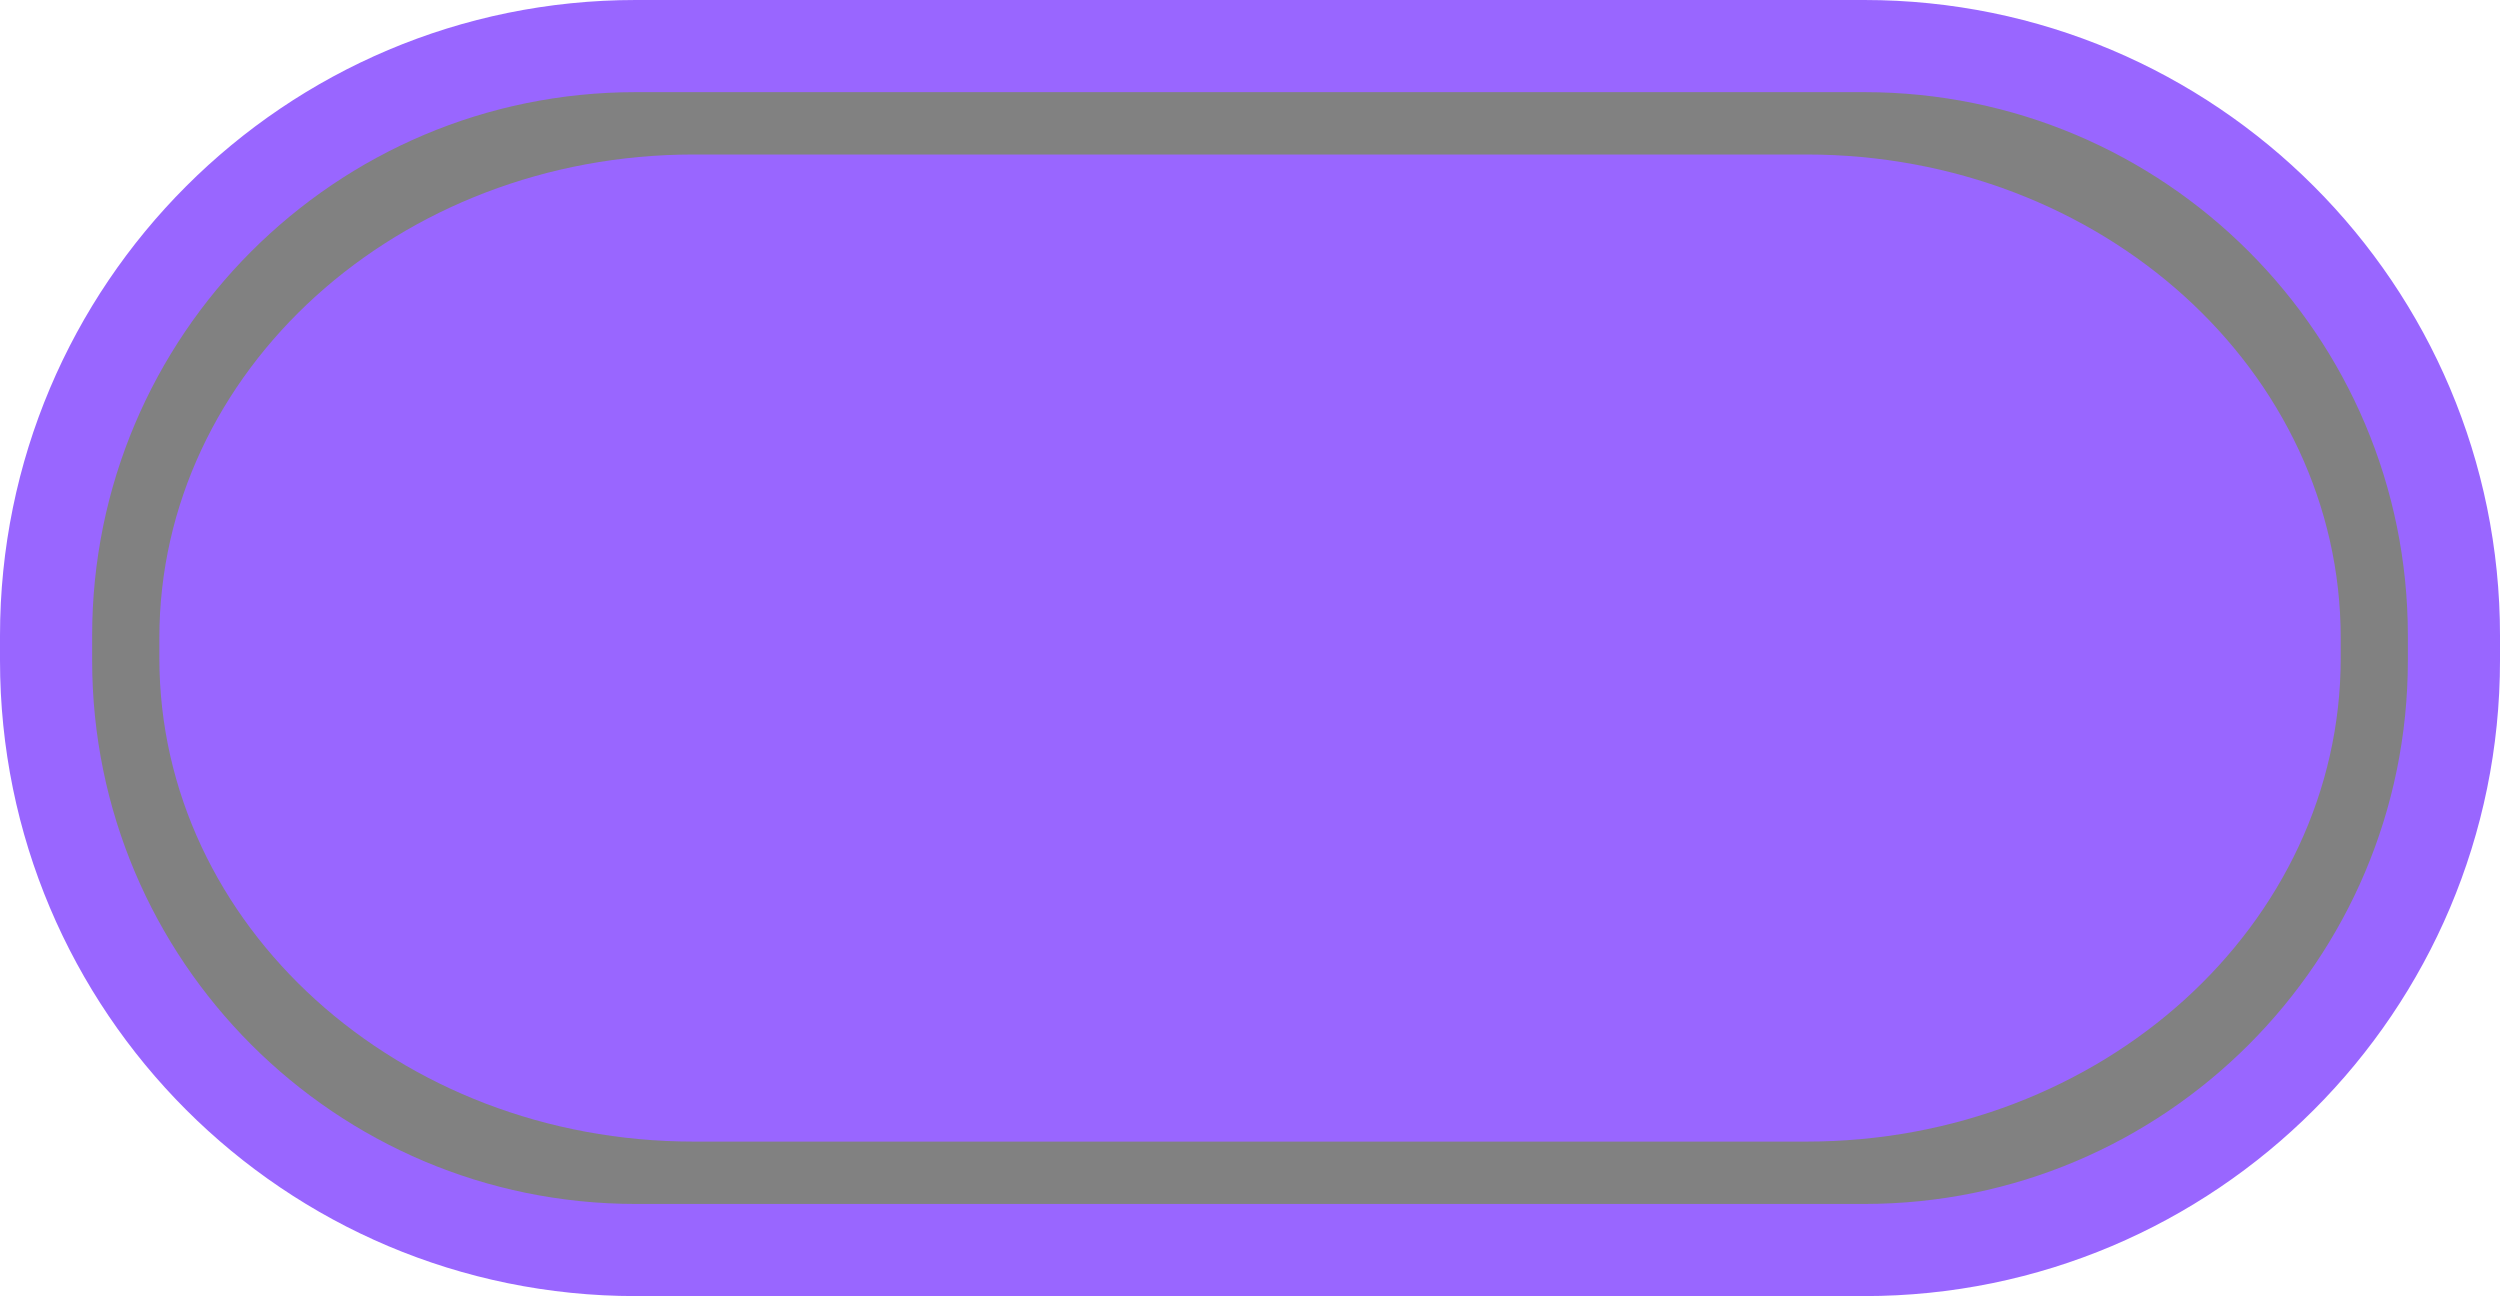 <svg version="1.1" xmlns="http://www.w3.org/2000/svg" xmlns:xlink="http://www.w3.org/1999/xlink" width="67.833" height="35.167" viewBox="0,0,67.833,35.167"><g transform="translate(-286.083,-162.417)"><g stroke-miterlimit="10"><path d="M287.333,179.667c0,-8.837 7.163,-16 16,-16h33.333c8.837,0 16,7.163 16,16v0.667c0,8.837 -7.163,16 -16,16h-33.333c-8.837,0 -16,-7.163 -16,-16z" fill-opacity="0.494" fill="#000000" stroke="#9966ff" stroke-width="2.5"/><path d="M290.407,179.727c0,-7.245 6.49,-13.118 14.495,-13.118h30.197c8.005,0 14.495,5.873 14.495,13.118v0.547c0,7.245 -6.49,13.118 -14.495,13.118h-30.197c-8.005,0 -14.495,-5.873 -14.495,-13.118z" fill="#9966ff" stroke="none" stroke-width="0"/></g></g></svg>
